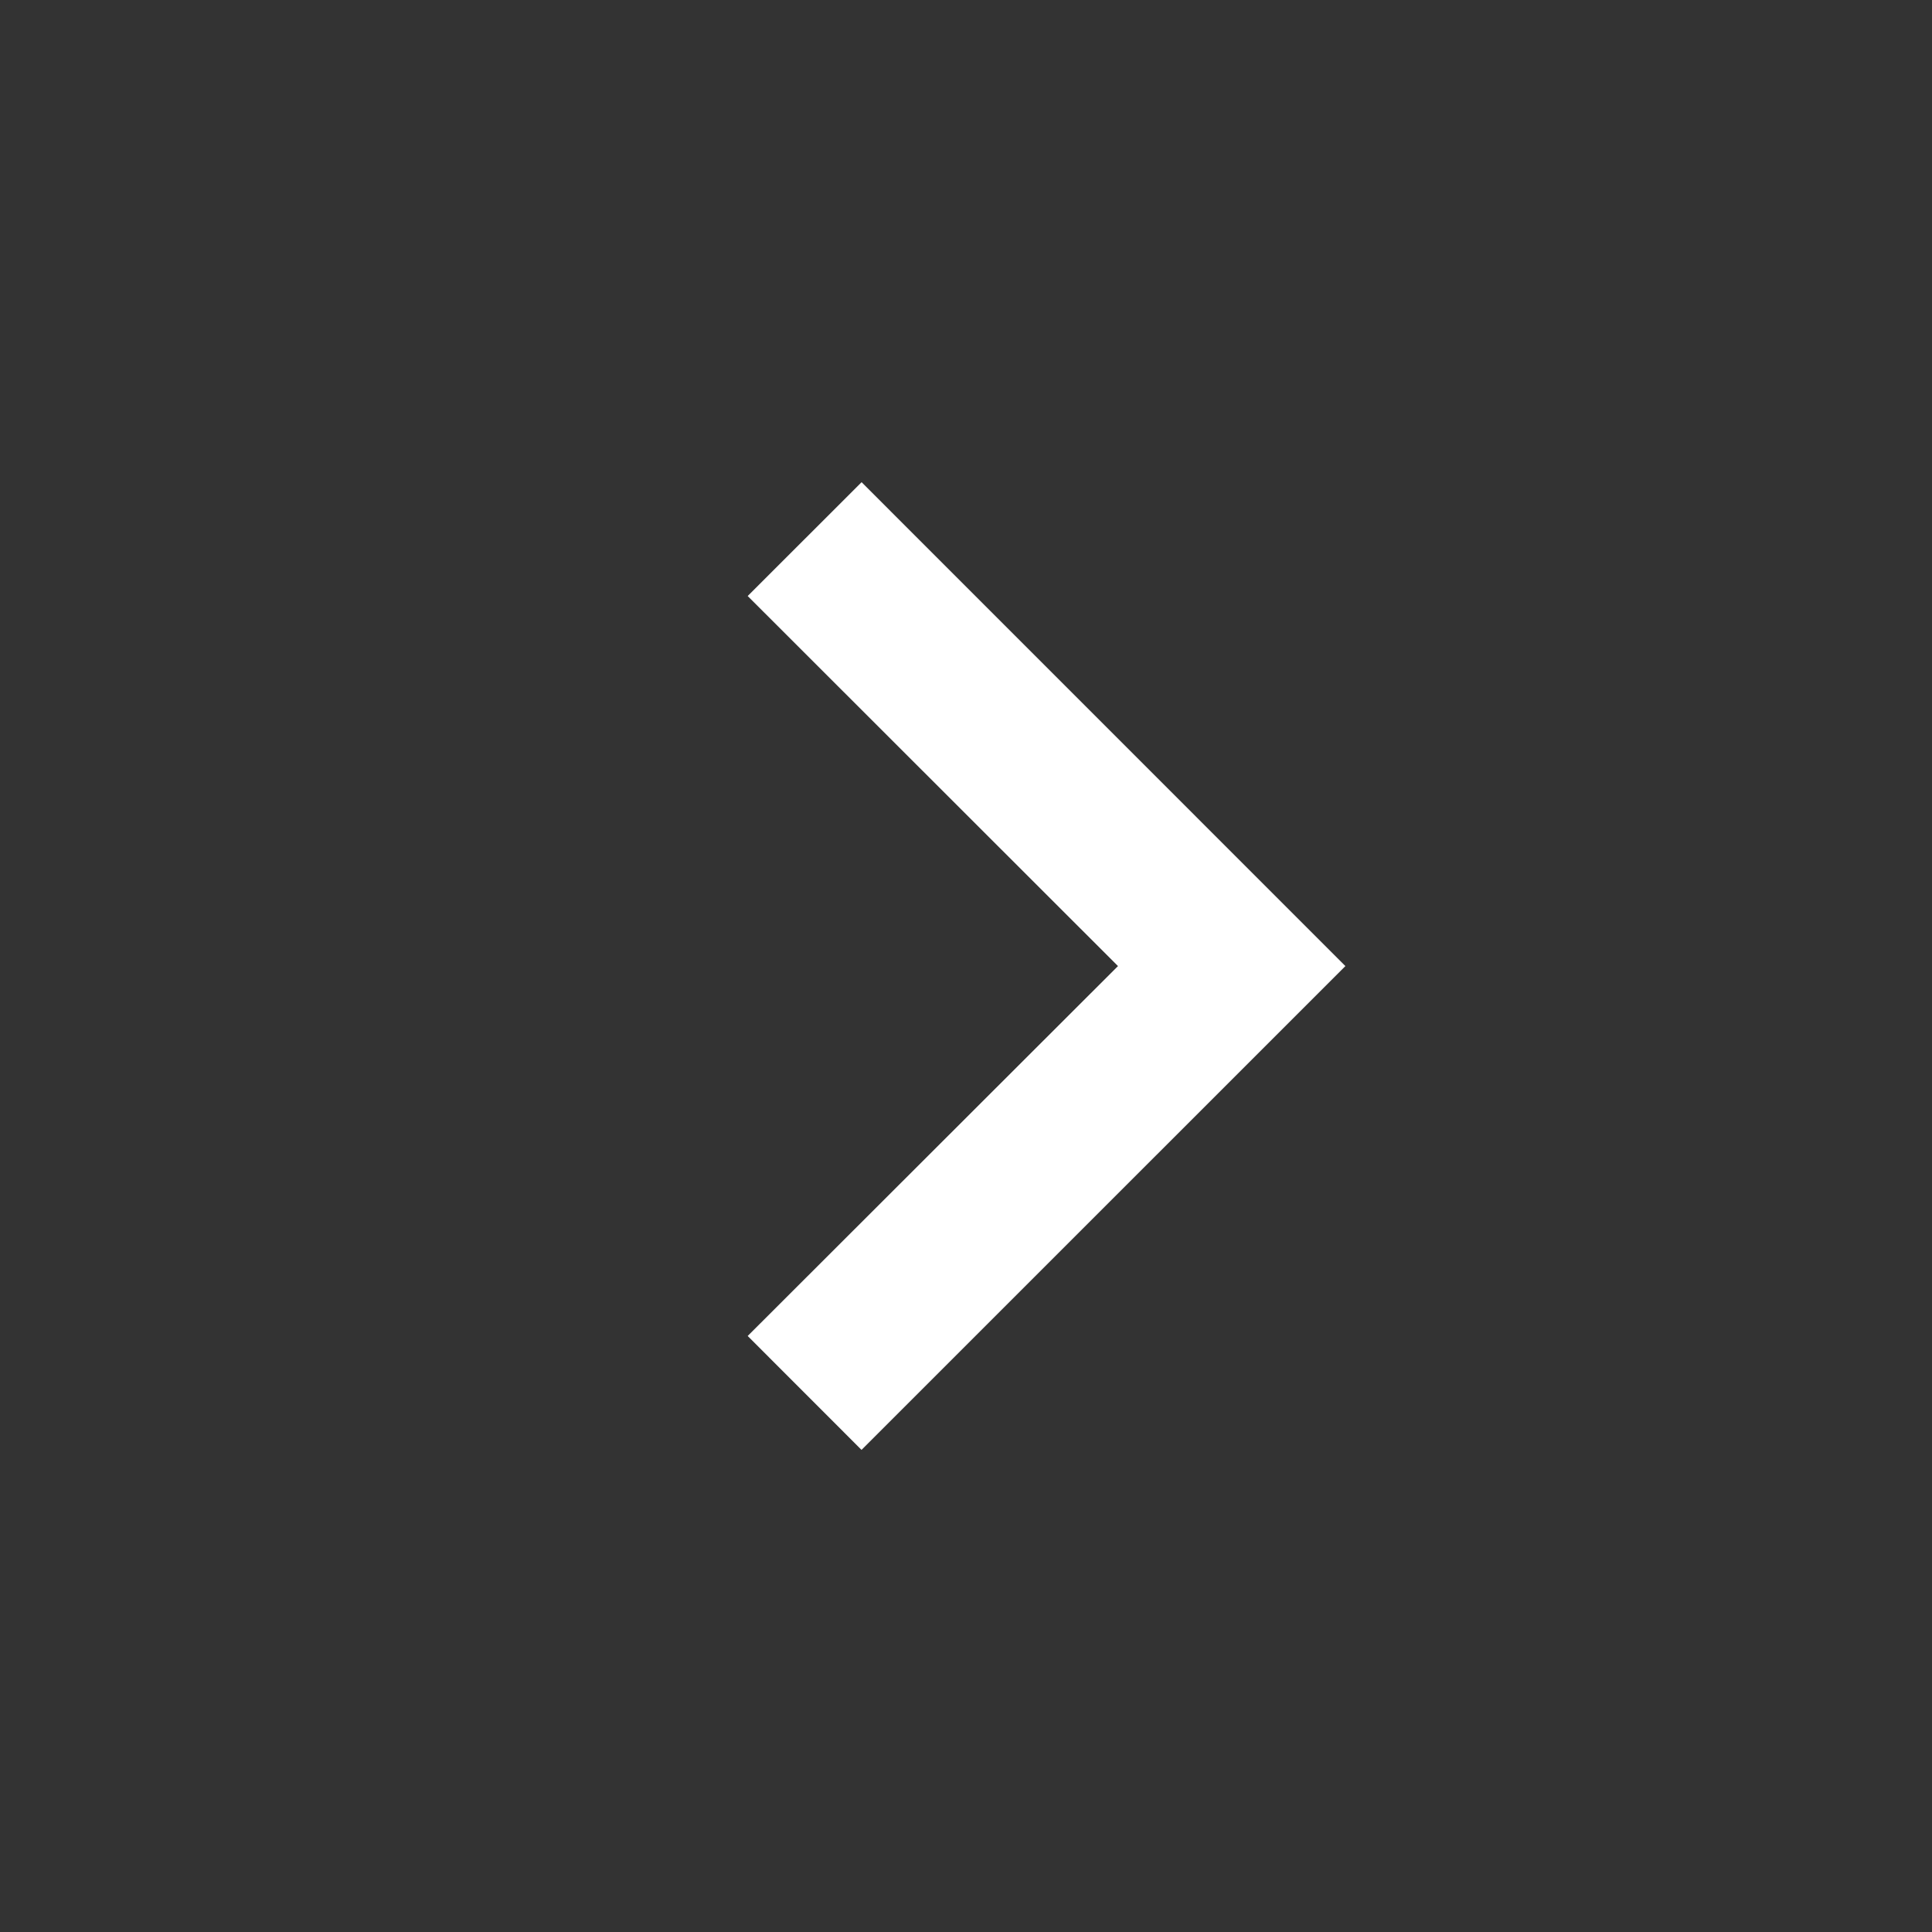 <svg width="24" height="24" viewBox="0 0 24 24" fill="none" xmlns="http://www.w3.org/2000/svg">
<rect x="0" y="0" width="24" height="24" fill="#333333" stroke="none"/>
<g id="ic/arrow/right">
<path id="coolicon" d="M16.713 12.001L10.703 5.99L9.288 7.404L13.888 12.001L9.288 16.596L10.702 18.011L16.713 12.001Z" fill="white"/>
</g>
</svg>
